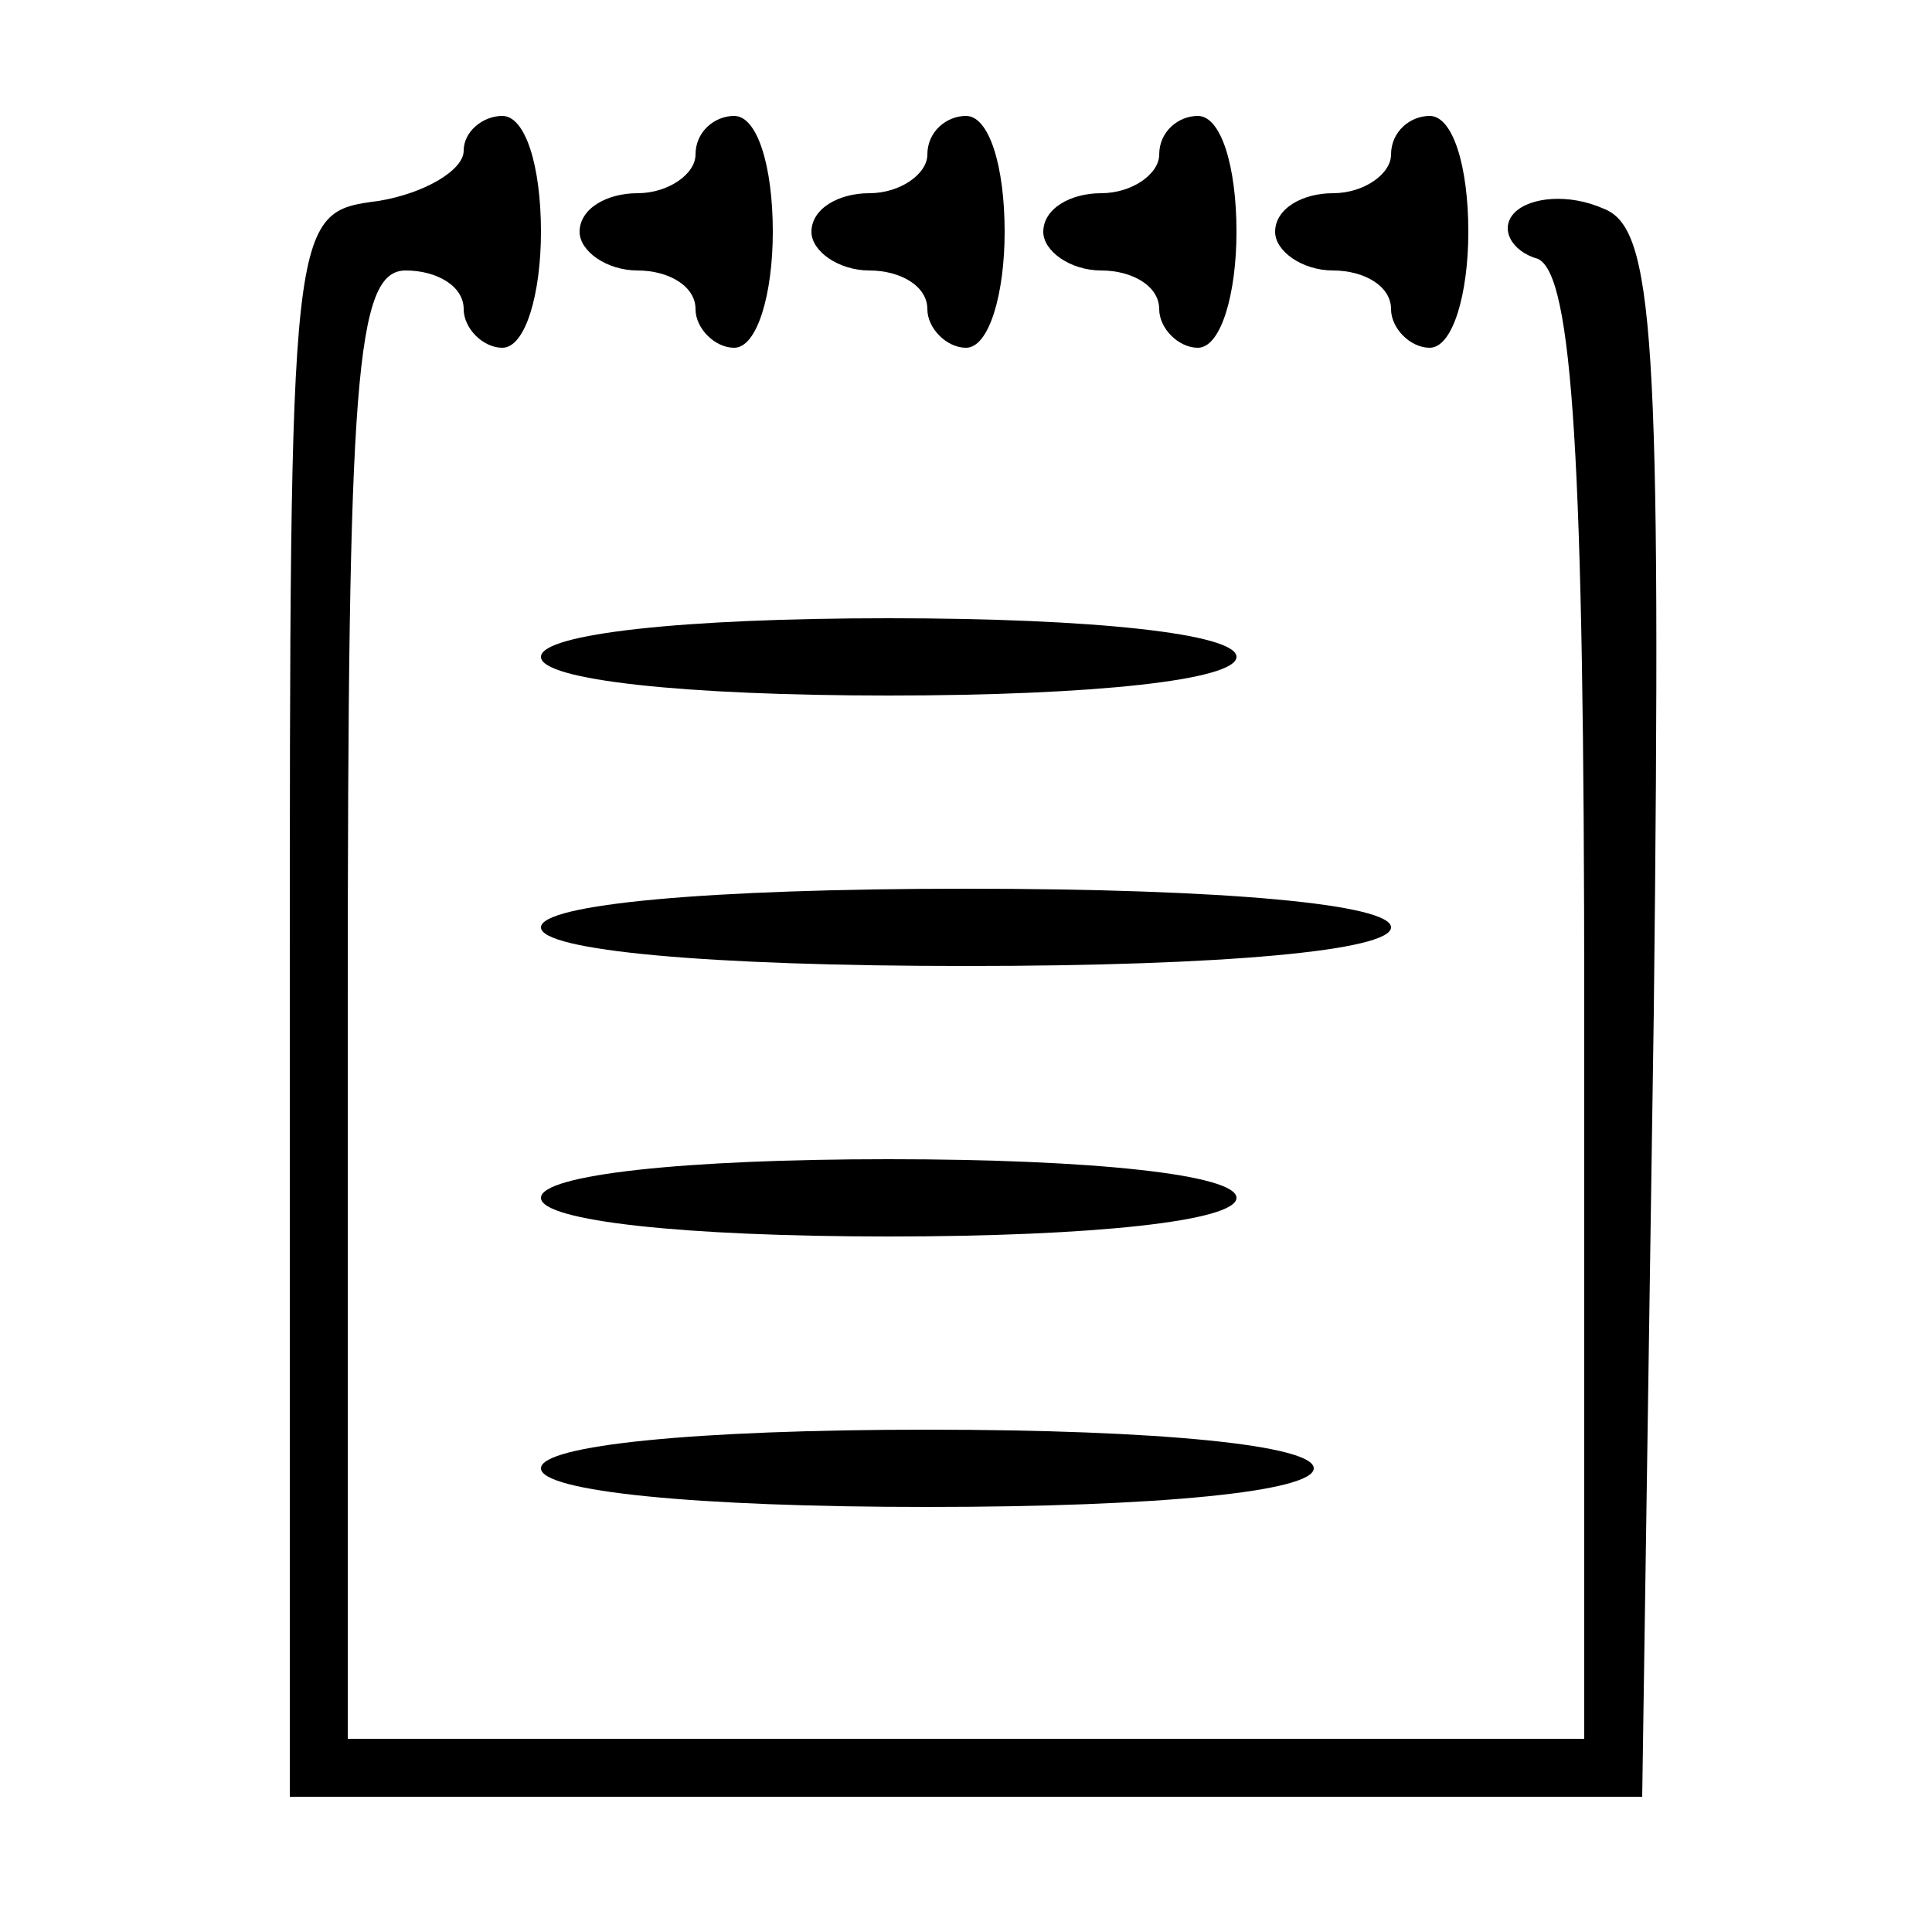<?xml version="1.0" standalone="no"?>
<!DOCTYPE svg PUBLIC "-//W3C//DTD SVG 20010904//EN"
 "http://www.w3.org/TR/2001/REC-SVG-20010904/DTD/svg10.dtd">
<svg version="1.0" xmlns="http://www.w3.org/2000/svg"
 width="50pt" height="50pt" viewBox="0 0 50 50"
 preserveAspectRatio="xMidYMid meet">

<g transform="translate(0,50) scale(0.1,-0.1)"
fill="#000000" stroke="none">
<path d="M120 461 c0 -5 -10 -11 -22 -13 -23 -3 -23 -3 -23 -208 l0 -205 175
0 175 0 3 203 c2 176 0 203 -13 208 -9 4 -19 3 -23 -1 -4 -4 -1 -10 6 -12 9
-4 12 -52 12 -194 l0 -189 -160 0 -160 0 0 190 c0 162 2 190 15 190 8 0 15 -4
15 -10 0 -5 5 -10 10 -10 6 0 10 14 10 30 0 17 -4 30 -10 30 -5 0 -10 -4 -10
-9z"/>
<path d="M180 460 c0 -5 -7 -10 -15 -10 -8 0 -15 -4 -15 -10 0 -5 7 -10 15
-10 8 0 15 -4 15 -10 0 -5 5 -10 10 -10 6 0 10 14 10 30 0 17 -4 30 -10 30 -5
0 -10 -4 -10 -10z"/>
<path d="M240 460 c0 -5 -7 -10 -15 -10 -8 0 -15 -4 -15 -10 0 -5 7 -10 15
-10 8 0 15 -4 15 -10 0 -5 5 -10 10 -10 6 0 10 14 10 30 0 17 -4 30 -10 30 -5
0 -10 -4 -10 -10z"/>
<path d="M300 460 c0 -5 -7 -10 -15 -10 -8 0 -15 -4 -15 -10 0 -5 7 -10 15
-10 8 0 15 -4 15 -10 0 -5 5 -10 10 -10 6 0 10 14 10 30 0 17 -4 30 -10 30 -5
0 -10 -4 -10 -10z"/>
<path d="M360 460 c0 -5 -7 -10 -15 -10 -8 0 -15 -4 -15 -10 0 -5 7 -10 15
-10 8 0 15 -4 15 -10 0 -5 5 -10 10 -10 6 0 10 14 10 30 0 17 -4 30 -10 30 -5
0 -10 -4 -10 -10z"/>
<path d="M140 330 c0 -6 37 -10 90 -10 53 0 90 4 90 10 0 6 -37 10 -90 10 -53
0 -90 -4 -90 -10z"/>
<path d="M140 260 c0 -6 43 -10 110 -10 67 0 110 4 110 10 0 6 -43 10 -110 10
-67 0 -110 -4 -110 -10z"/>
<path d="M140 190 c0 -6 37 -10 90 -10 53 0 90 4 90 10 0 6 -37 10 -90 10 -53
0 -90 -4 -90 -10z"/>
<path d="M140 120 c0 -6 40 -10 100 -10 60 0 100 4 100 10 0 6 -40 10 -100 10
-60 0 -100 -4 -100 -10z"/>
</g>
</svg>
